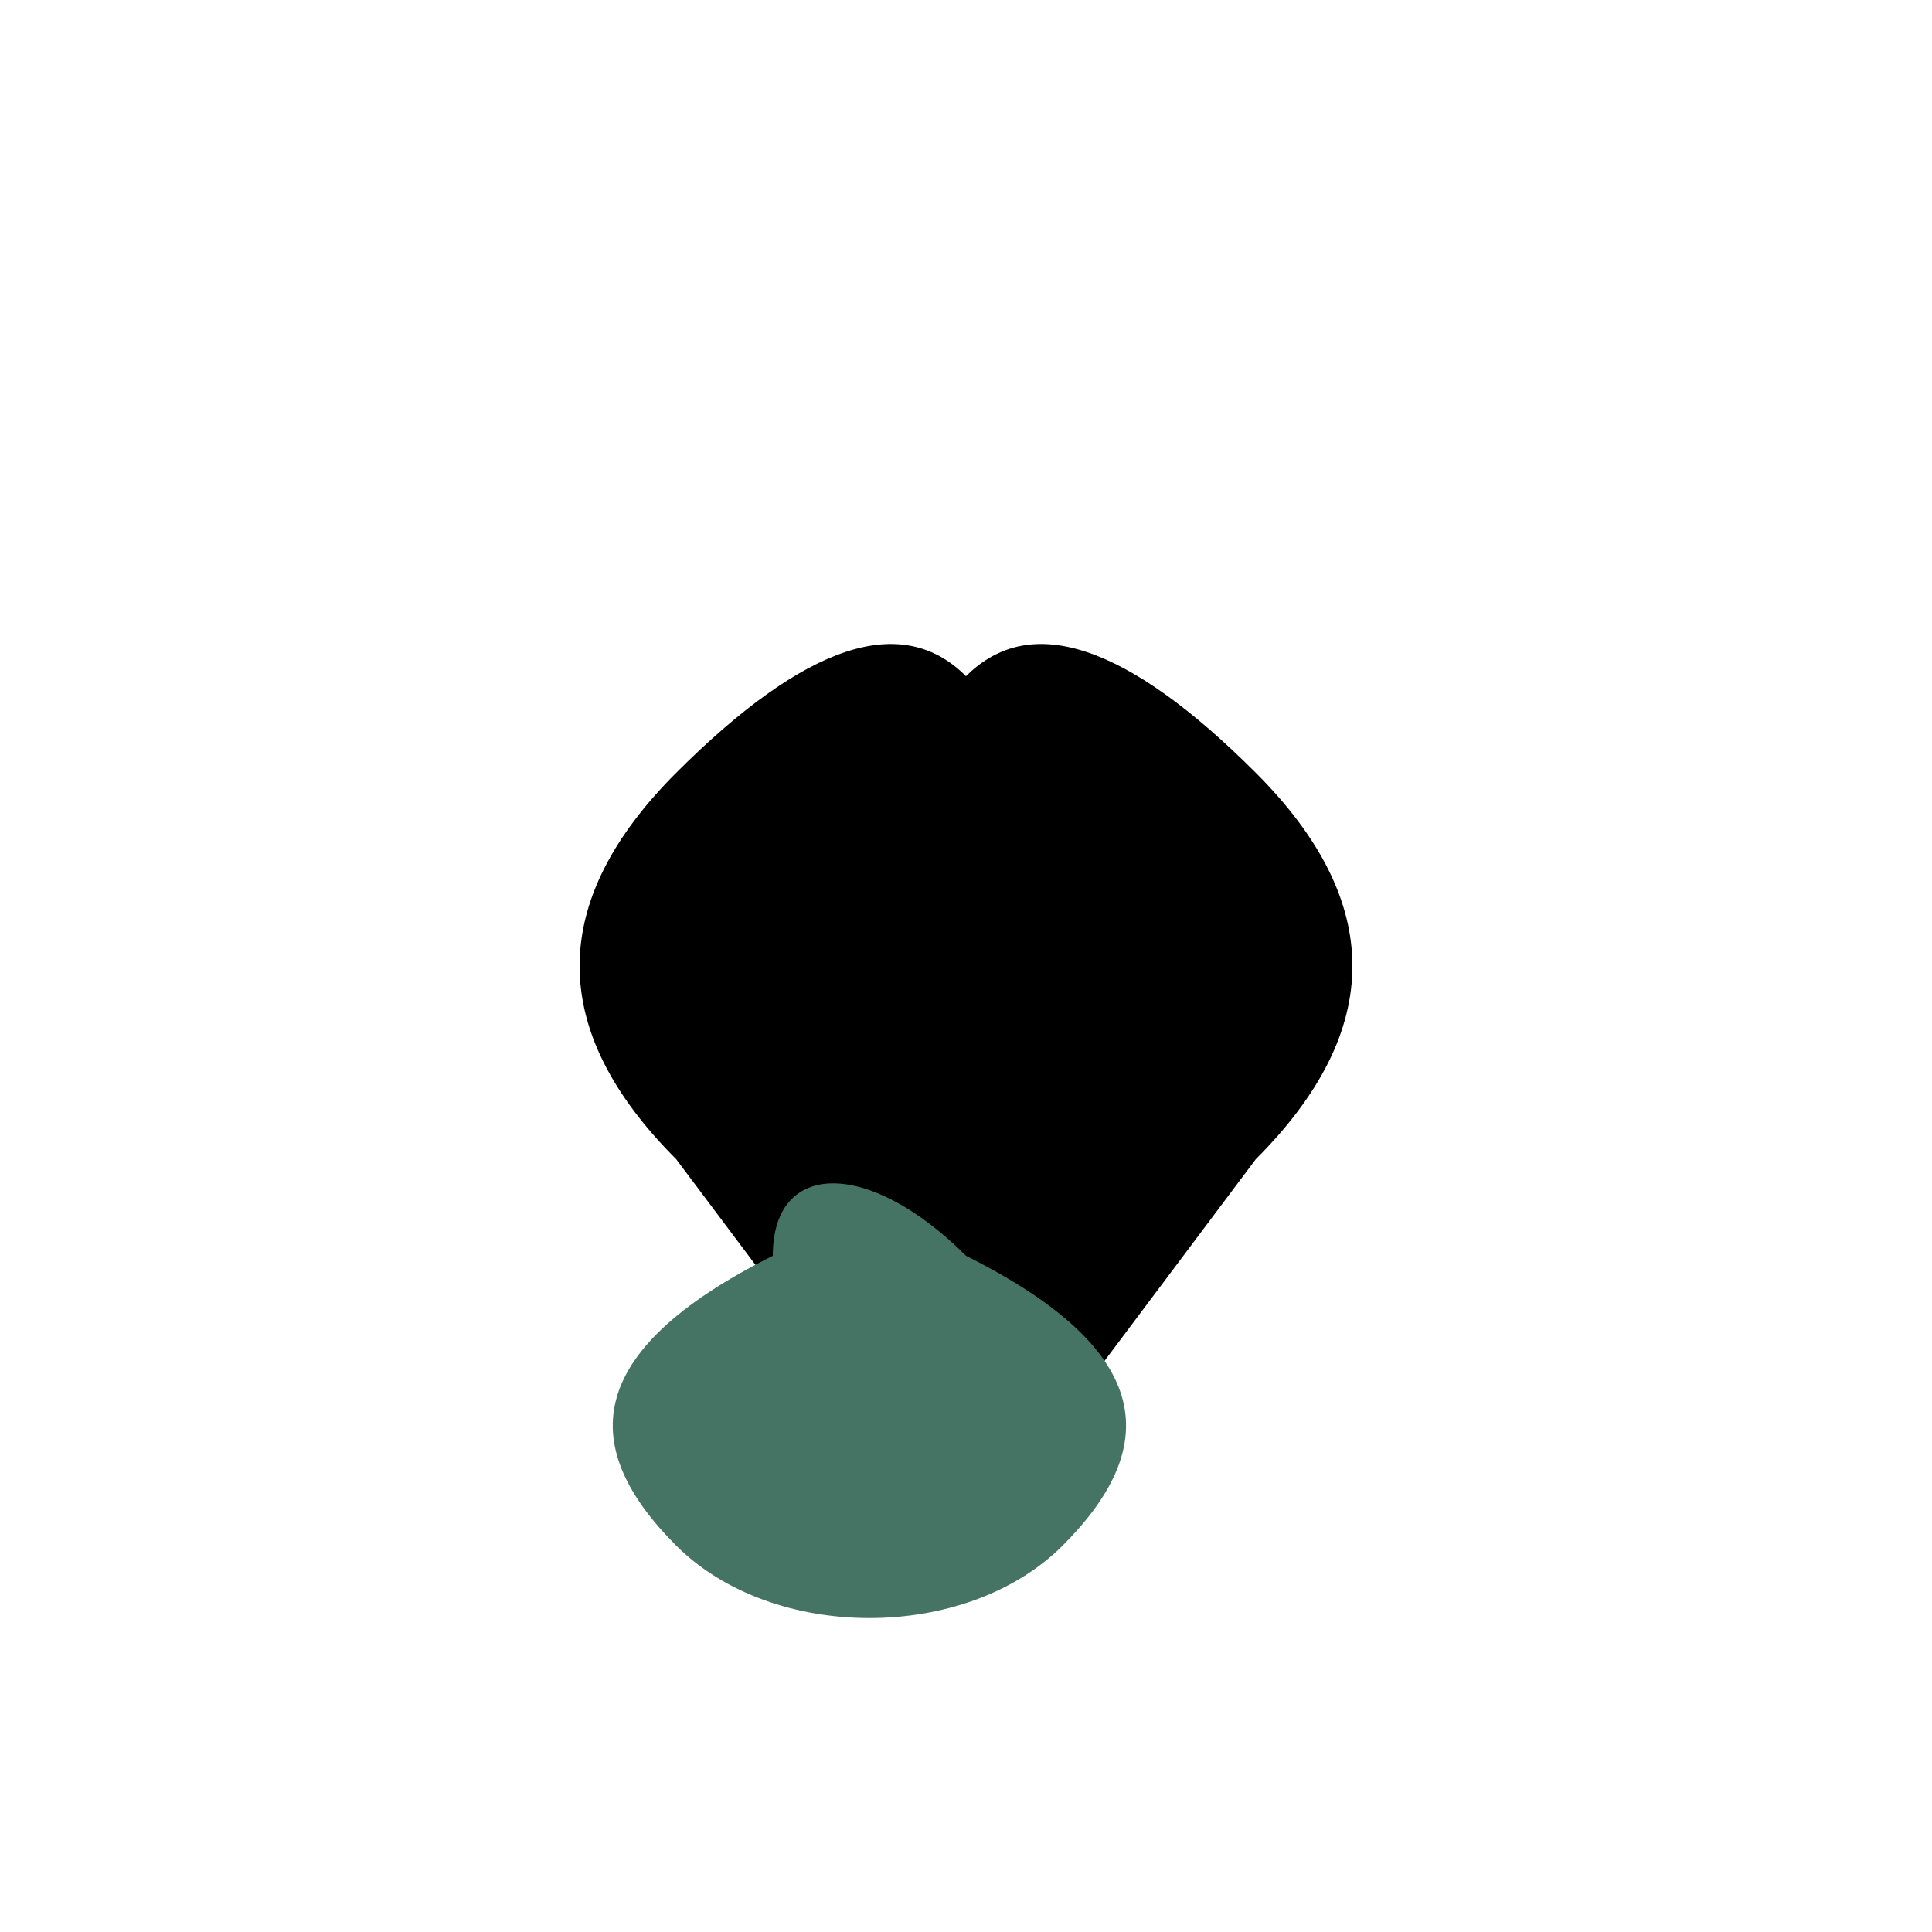 <svg width="200" height="200" xmlns="http://www.w3.org/2000/svg" viewBox="0 0 200 200">
  <!-- Heart Shape (Symbolizing care) -->
  <path d="M100,160 L70,120 Q50,100 70,80 Q90,60 100,70 Q110,60 130,80 Q150,100 130,120 L100,160 Z" fill="#000000"/>

  <!-- Helping Hand (Support) -->
  <path d="M80,130 C60,140 60,150 70,160 C80,170 100,170 110,160 C120,150 120,140 100,130 C90,120 80,120 80,130 Z" fill="#457464"/>
</svg>